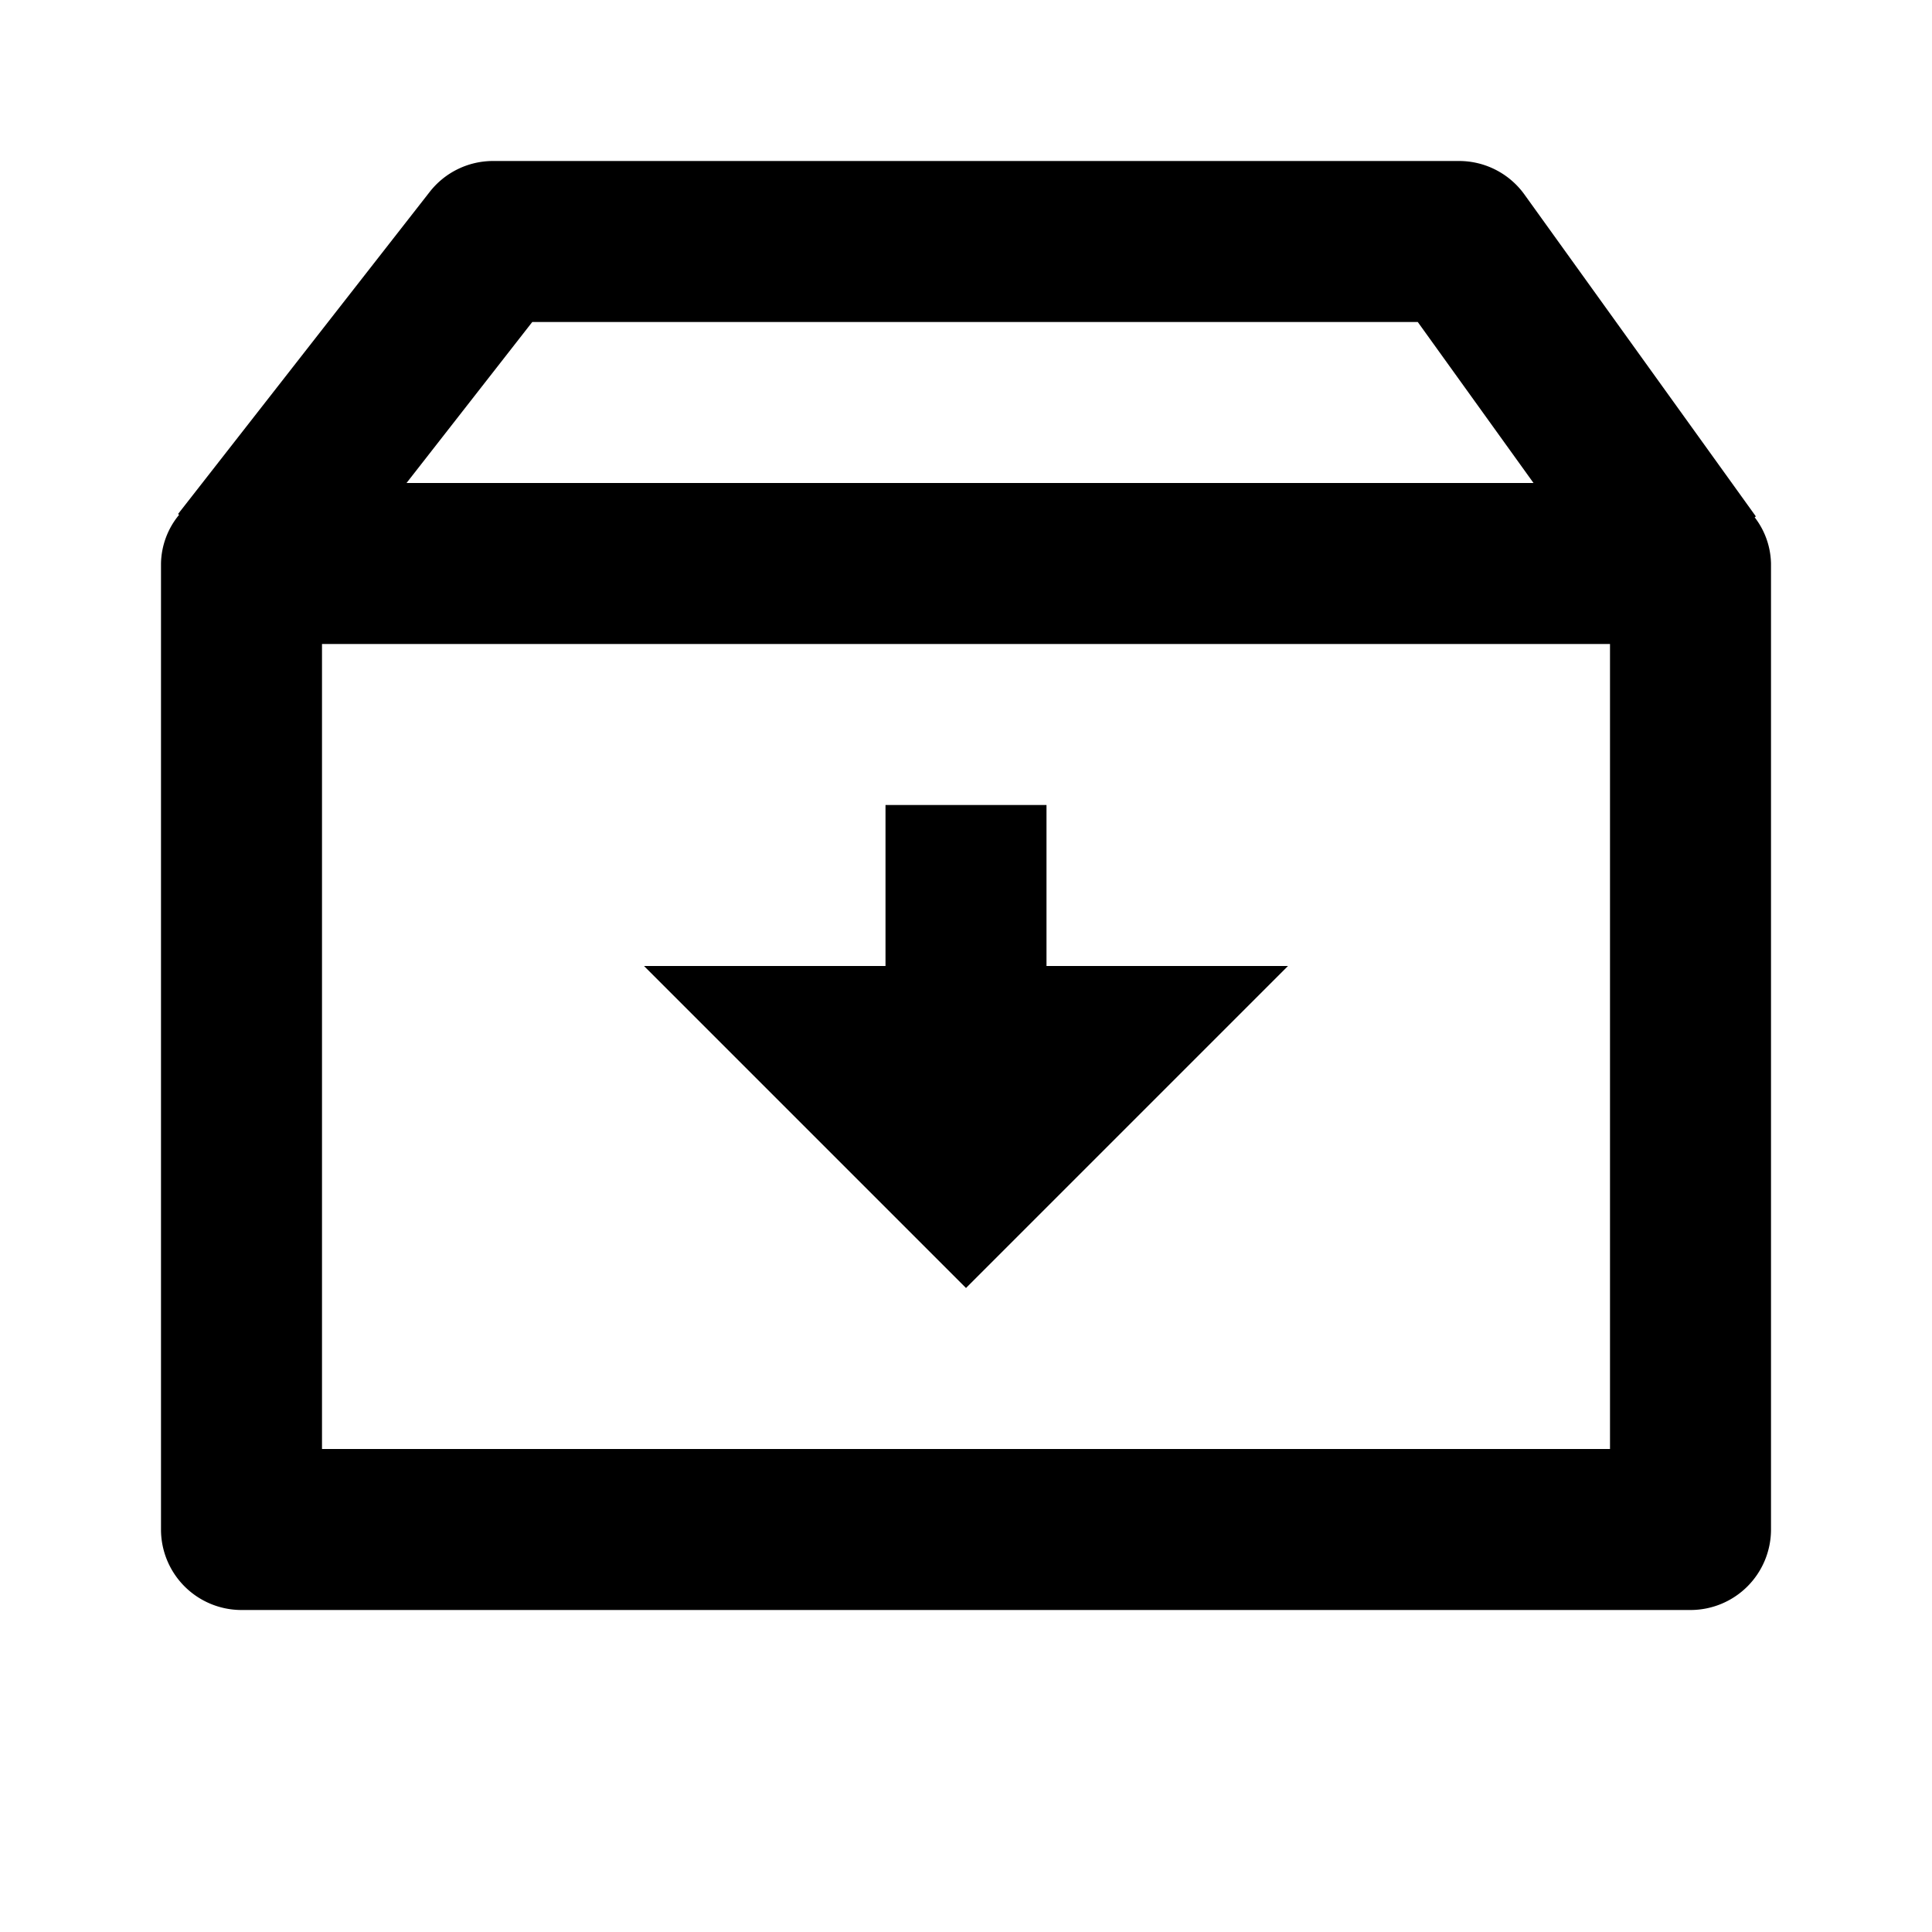 <svg xmlns="http://www.w3.org/2000/svg" width="24" height="24" viewBox="0 0 24 24"><path d="M12 16l4-4h-3v-2h-2v2H8z"/><path d="M21.797 6.426l.015-.011-2.875-3.999A1 1 0 0 0 18.125 2h-12a.998.998 0 0 0-.788.385l-3.125 4 .013.01A.975.975 0 0 0 2 7v12a1 1 0 0 0 1 1h18a1 1 0 0 0 1-1V7a.97.97 0 0 0-.203-.574zM6.612 4h11l1.438 2h-14l1.562-2zM20 18H4V8h16v10z"/></svg>
